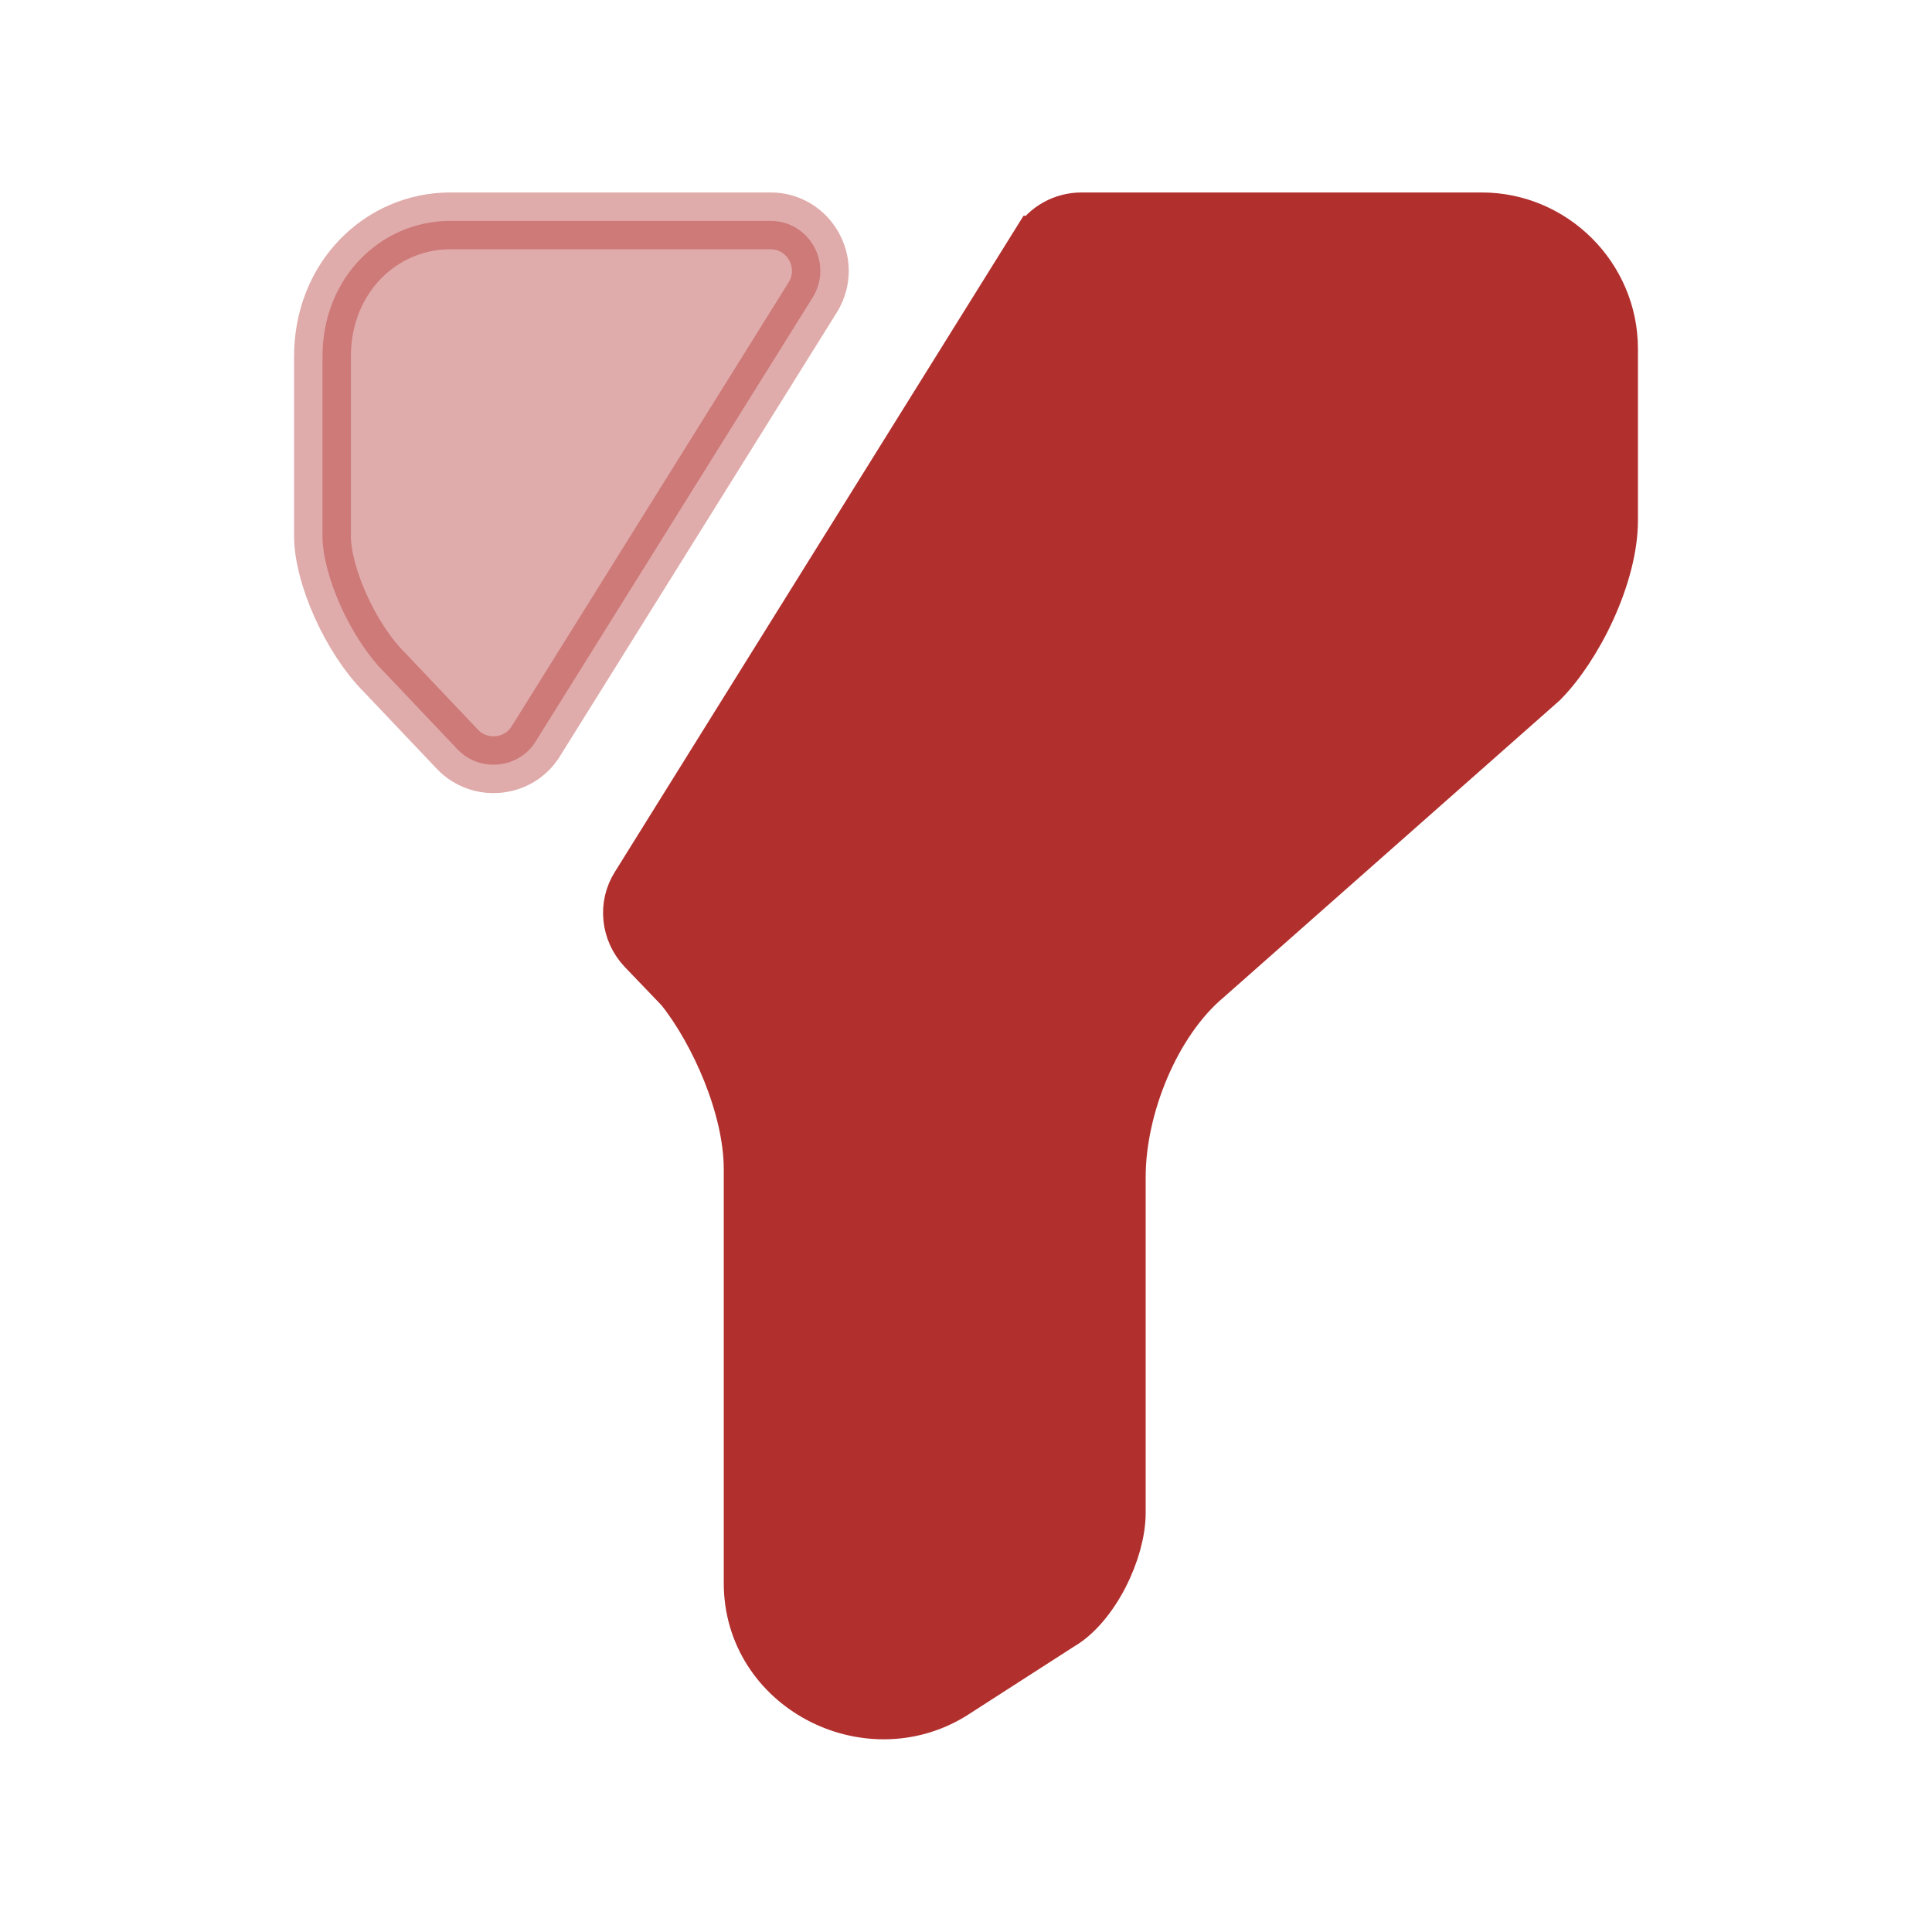 <svg width="34" height="34" viewBox="0 0 34 34" fill="none" xmlns="http://www.w3.org/2000/svg">
<path d="M18.668 28.533L18.661 28.537L18.654 28.541L16.734 29.776C15.254 30.682 13.237 29.639 13.237 27.862V20.574C13.237 20.008 13.078 19.392 12.858 18.842C12.636 18.289 12.338 17.763 12.028 17.374L12.014 17.357L11.998 17.341L11.354 16.669C11.079 16.375 11.033 15.939 11.247 15.605L11.247 15.605L11.25 15.6L18.29 4.297L18.291 4.297C18.447 4.045 18.726 3.887 19.035 3.887H26.075C27.311 3.887 28.325 4.9 28.325 6.137V9.162C28.325 9.617 28.179 10.164 27.94 10.691C27.704 11.21 27.396 11.668 27.107 11.96L21.211 17.17C20.724 17.578 20.341 18.166 20.08 18.78C19.817 19.4 19.662 20.085 19.662 20.712V26.624C19.662 26.937 19.554 27.339 19.358 27.717C19.16 28.098 18.905 28.39 18.668 28.533Z" fill="#B1302E" stroke="#B1302E"/>
<path opacity="0.4" d="M9.426 13.05L9.425 13.051C9.131 13.526 8.448 13.601 8.053 13.189C8.053 13.189 8.052 13.189 8.052 13.188L6.775 11.842L6.775 11.842L6.766 11.833C6.475 11.542 6.197 11.116 5.992 10.659C5.785 10.197 5.675 9.754 5.675 9.437V6.274C5.675 4.884 6.704 3.887 7.925 3.887H13.562C14.239 3.887 14.666 4.636 14.306 5.228L9.426 13.05Z" fill="#B1302E" stroke="#B1302E"/>
</svg>
